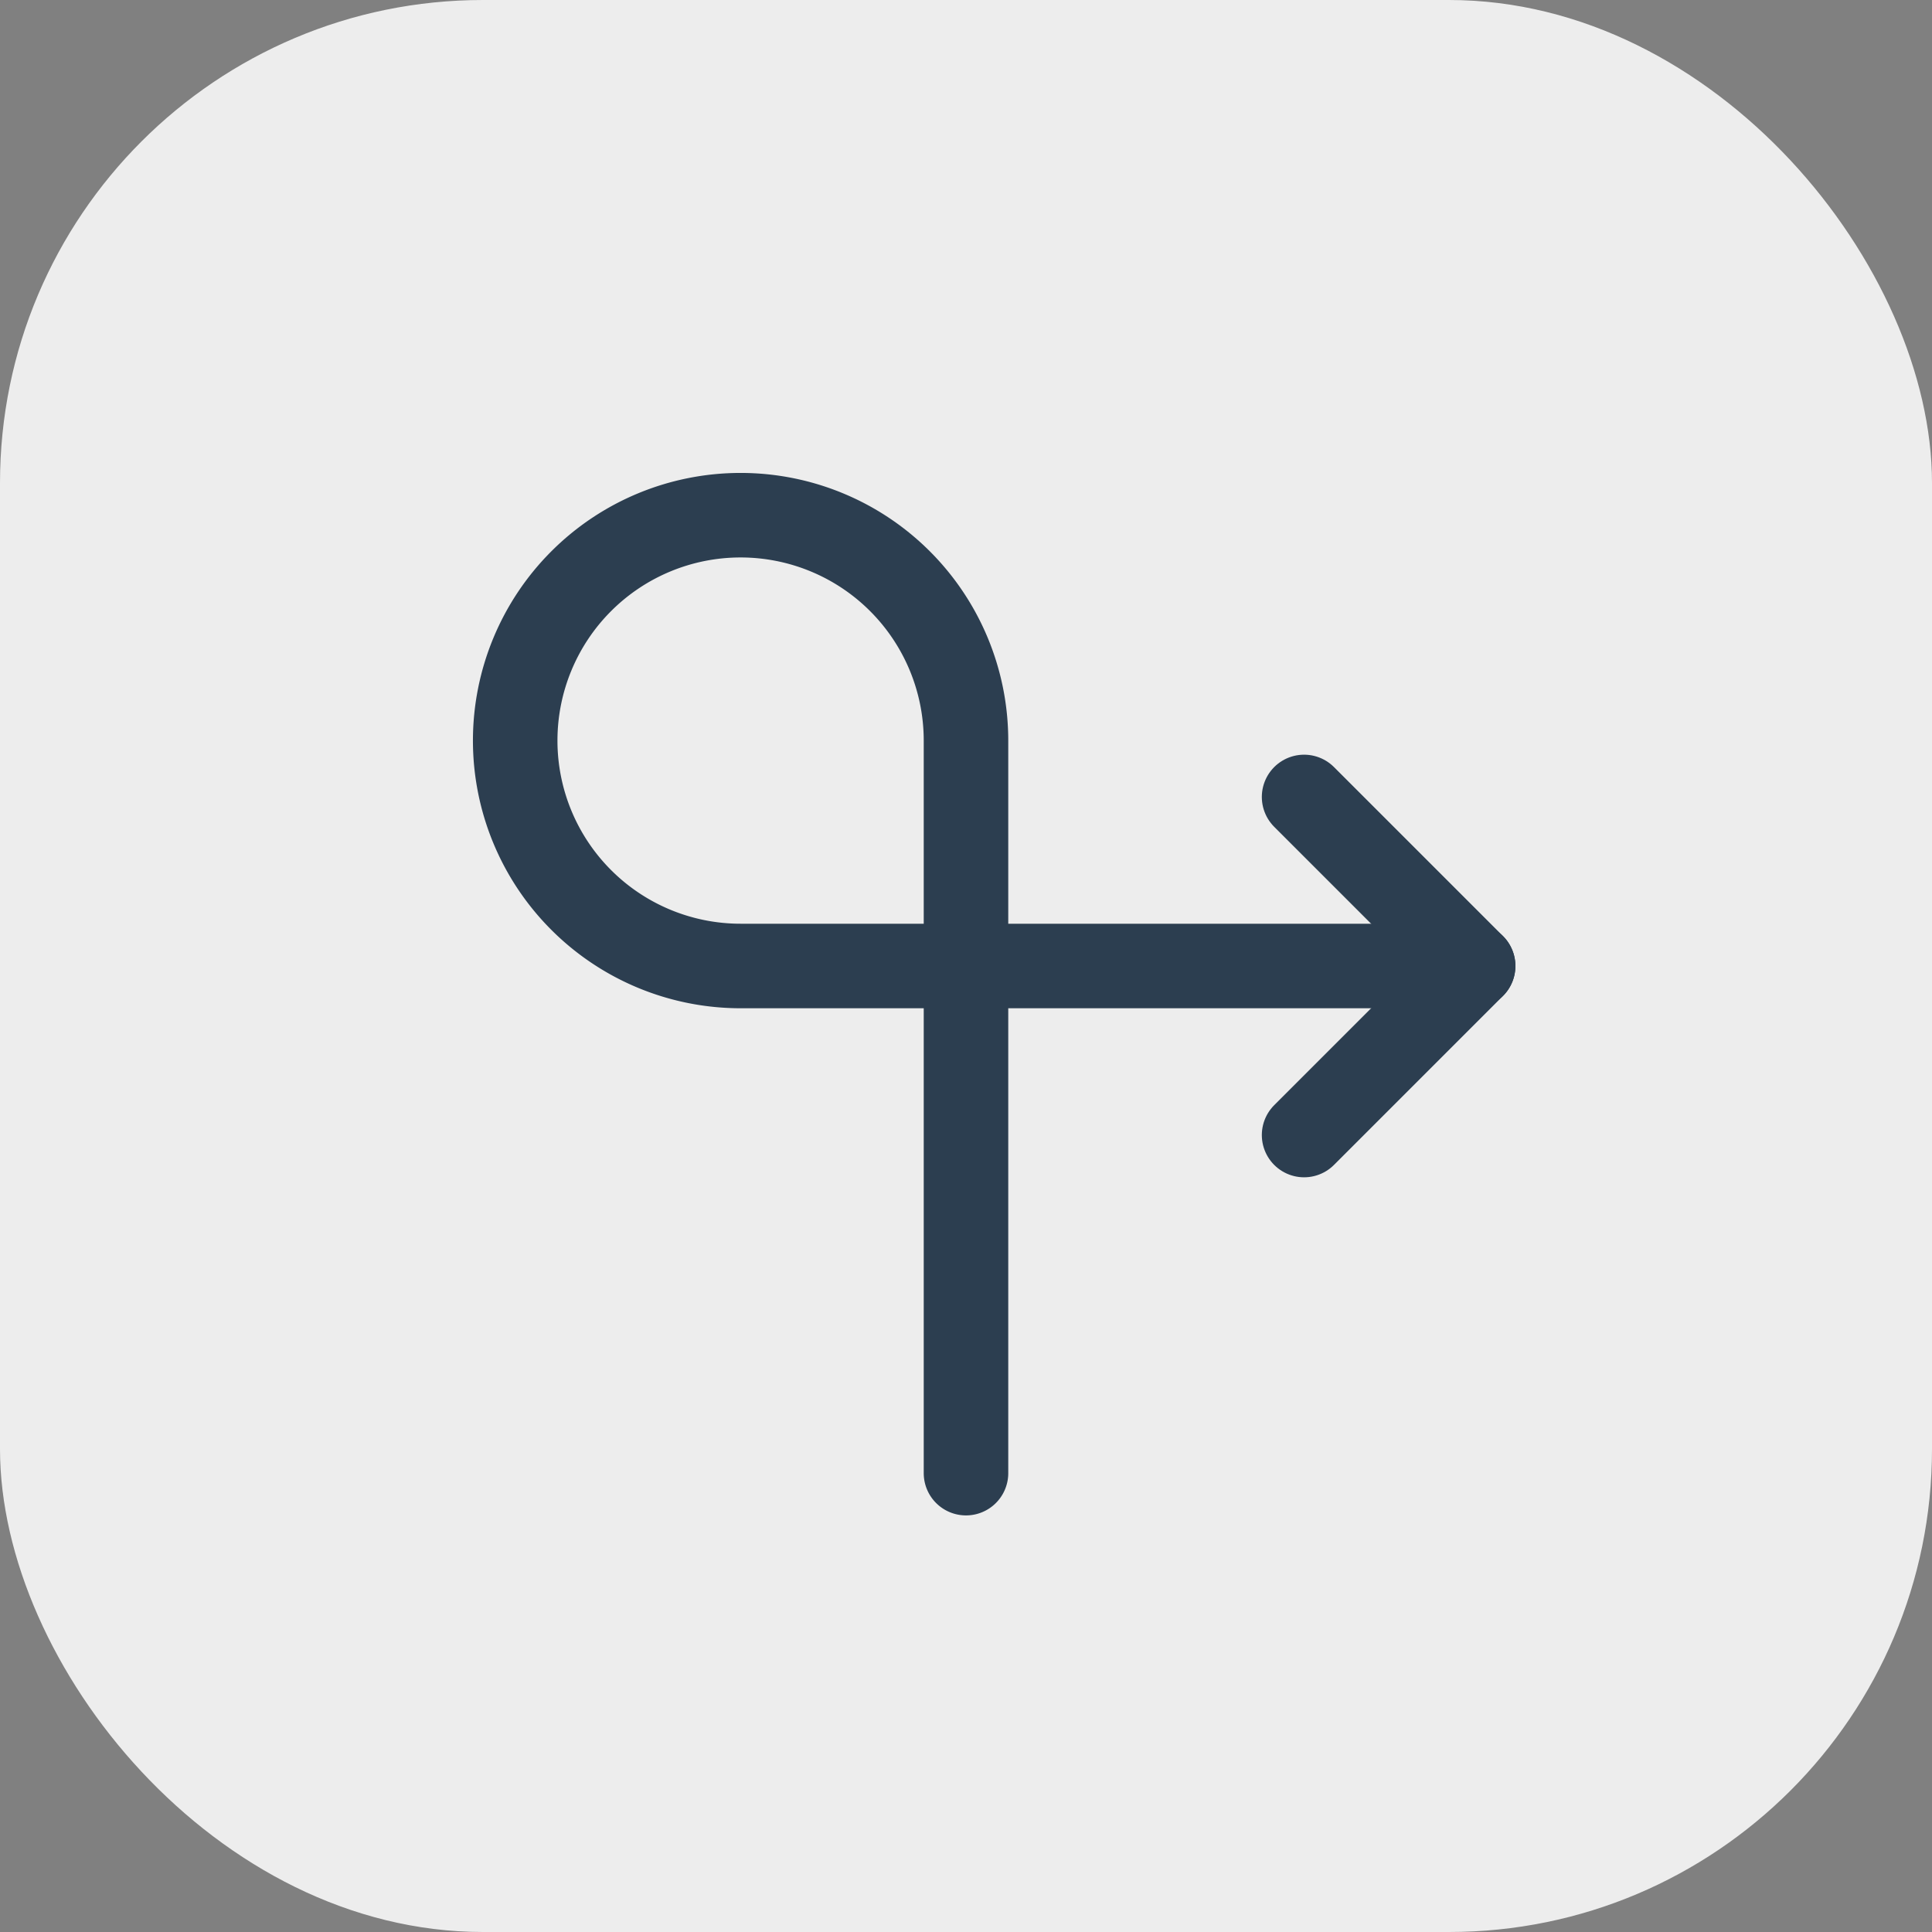 <svg xmlns="http://www.w3.org/2000/svg" version="1.1" xmlns:xlink="http://www.w3.org/1999/xlink" xmlns:svgjs="http://svgjs.com/svgjs" width="1000" height="1000"><rect width="100%" height="100%" fill="#808080" stroke="none"/><rect width="1000" height="1000" rx="250" ry="250" fill="#ededed"></rect><g transform="matrix(10.294,0,0,10.294,150,150)"><svg xmlns="http://www.w3.org/2000/svg" version="1.1" xmlns:xlink="http://www.w3.org/1999/xlink" xmlns:svgjs="http://svgjs.com/svgjs" width="68" height="68"><svg xmlns="http://www.w3.org/2000/svg" class="icon icon-tabler icon-tabler-arrow-loop-right" width="68" height="68" viewBox="0 0 24 24" stroke-width="1.5" stroke="#2c3e50" fill="none" stroke-linecap="round" stroke-linejoin="round">
  <path stroke="none" d="M0 0h24v24H0z" fill="none"></path>
  <path d="M12 21v-13a4 4 0 1 0 -4 4h13"></path>
  <path d="M18 15l3 -3l-3 -3"></path>
</svg></svg></g></svg>